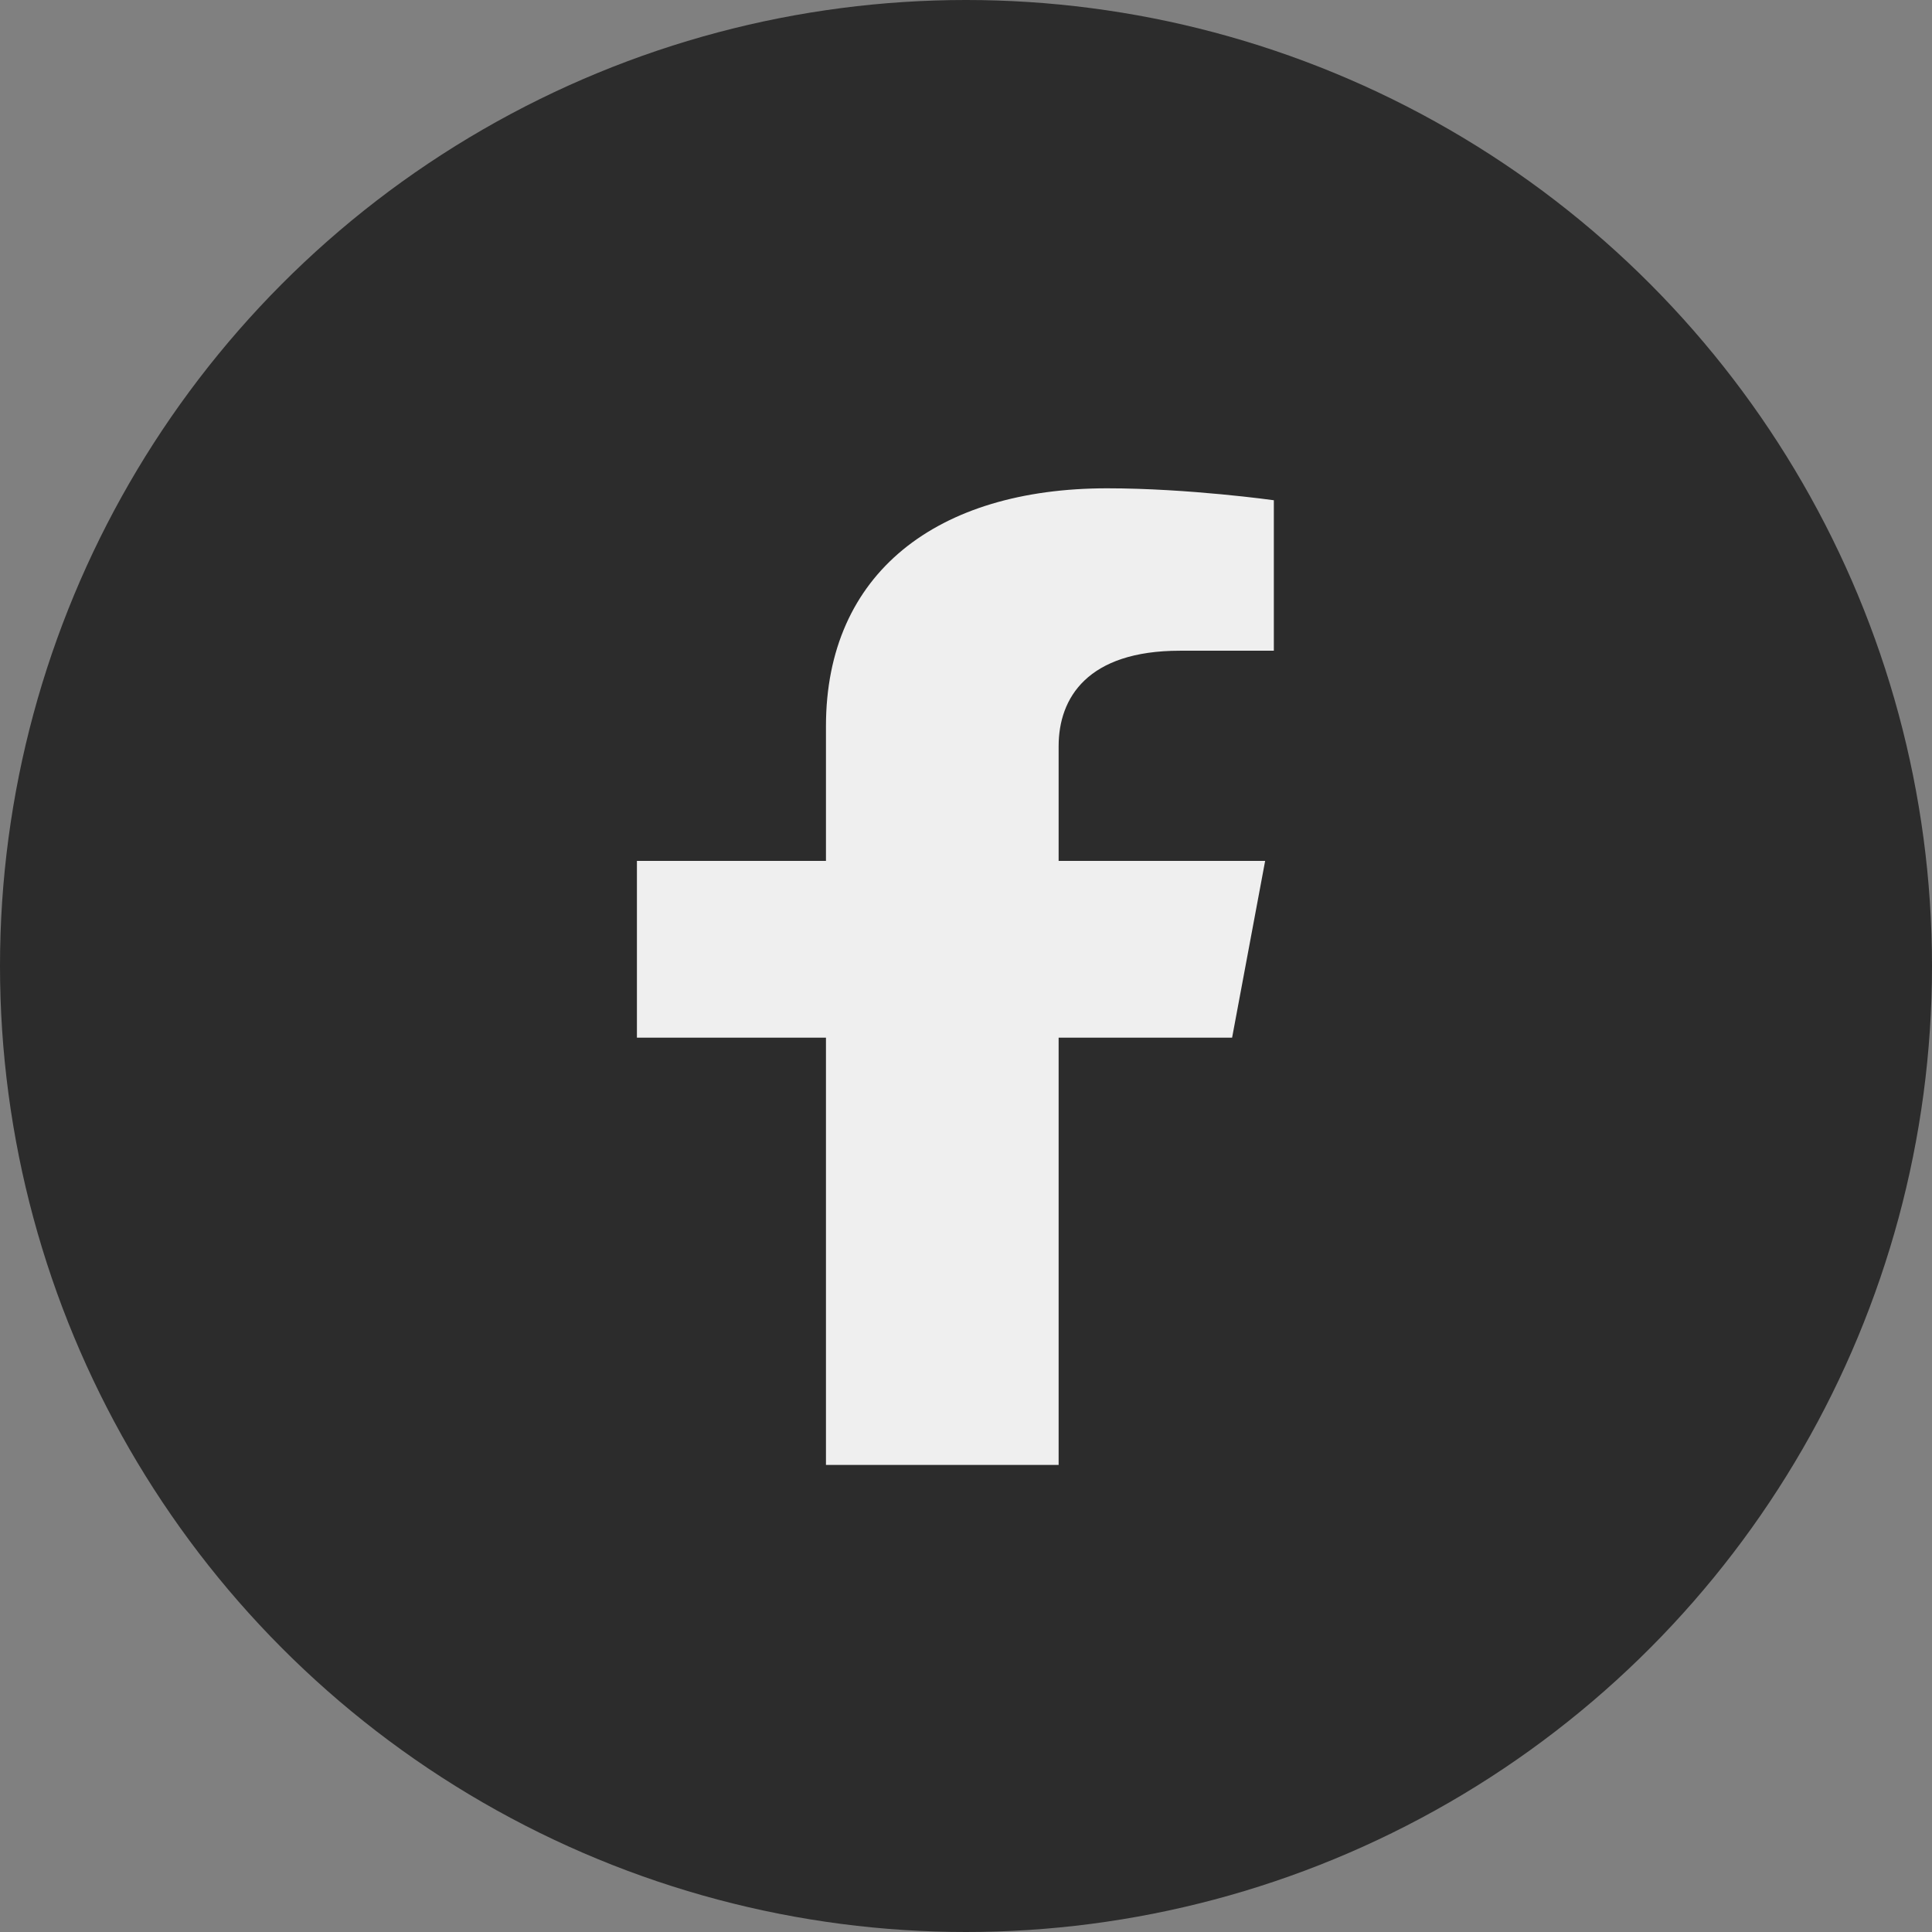 <svg width="91" height="91" viewBox="0 0 91 91" fill="none" xmlns="http://www.w3.org/2000/svg">
<rect x="0" y="0" width="91" height="91" fill="#808080" stroke="none"/>
<circle cx="45.5" cy="45.5" r="45.5" fill="#2C2C2C"/>
<path d="M58.034 48.875L59.59 40.55H49.863V35.148C49.863 32.87 51.222 30.65 55.578 30.65H60V23.562C60 23.562 55.987 23 52.151 23C44.14 23 38.904 26.987 38.904 34.205V40.55H30V48.875H38.904V69H49.863V48.875H58.034Z" fill="#EFEFEF"/>
</svg>
